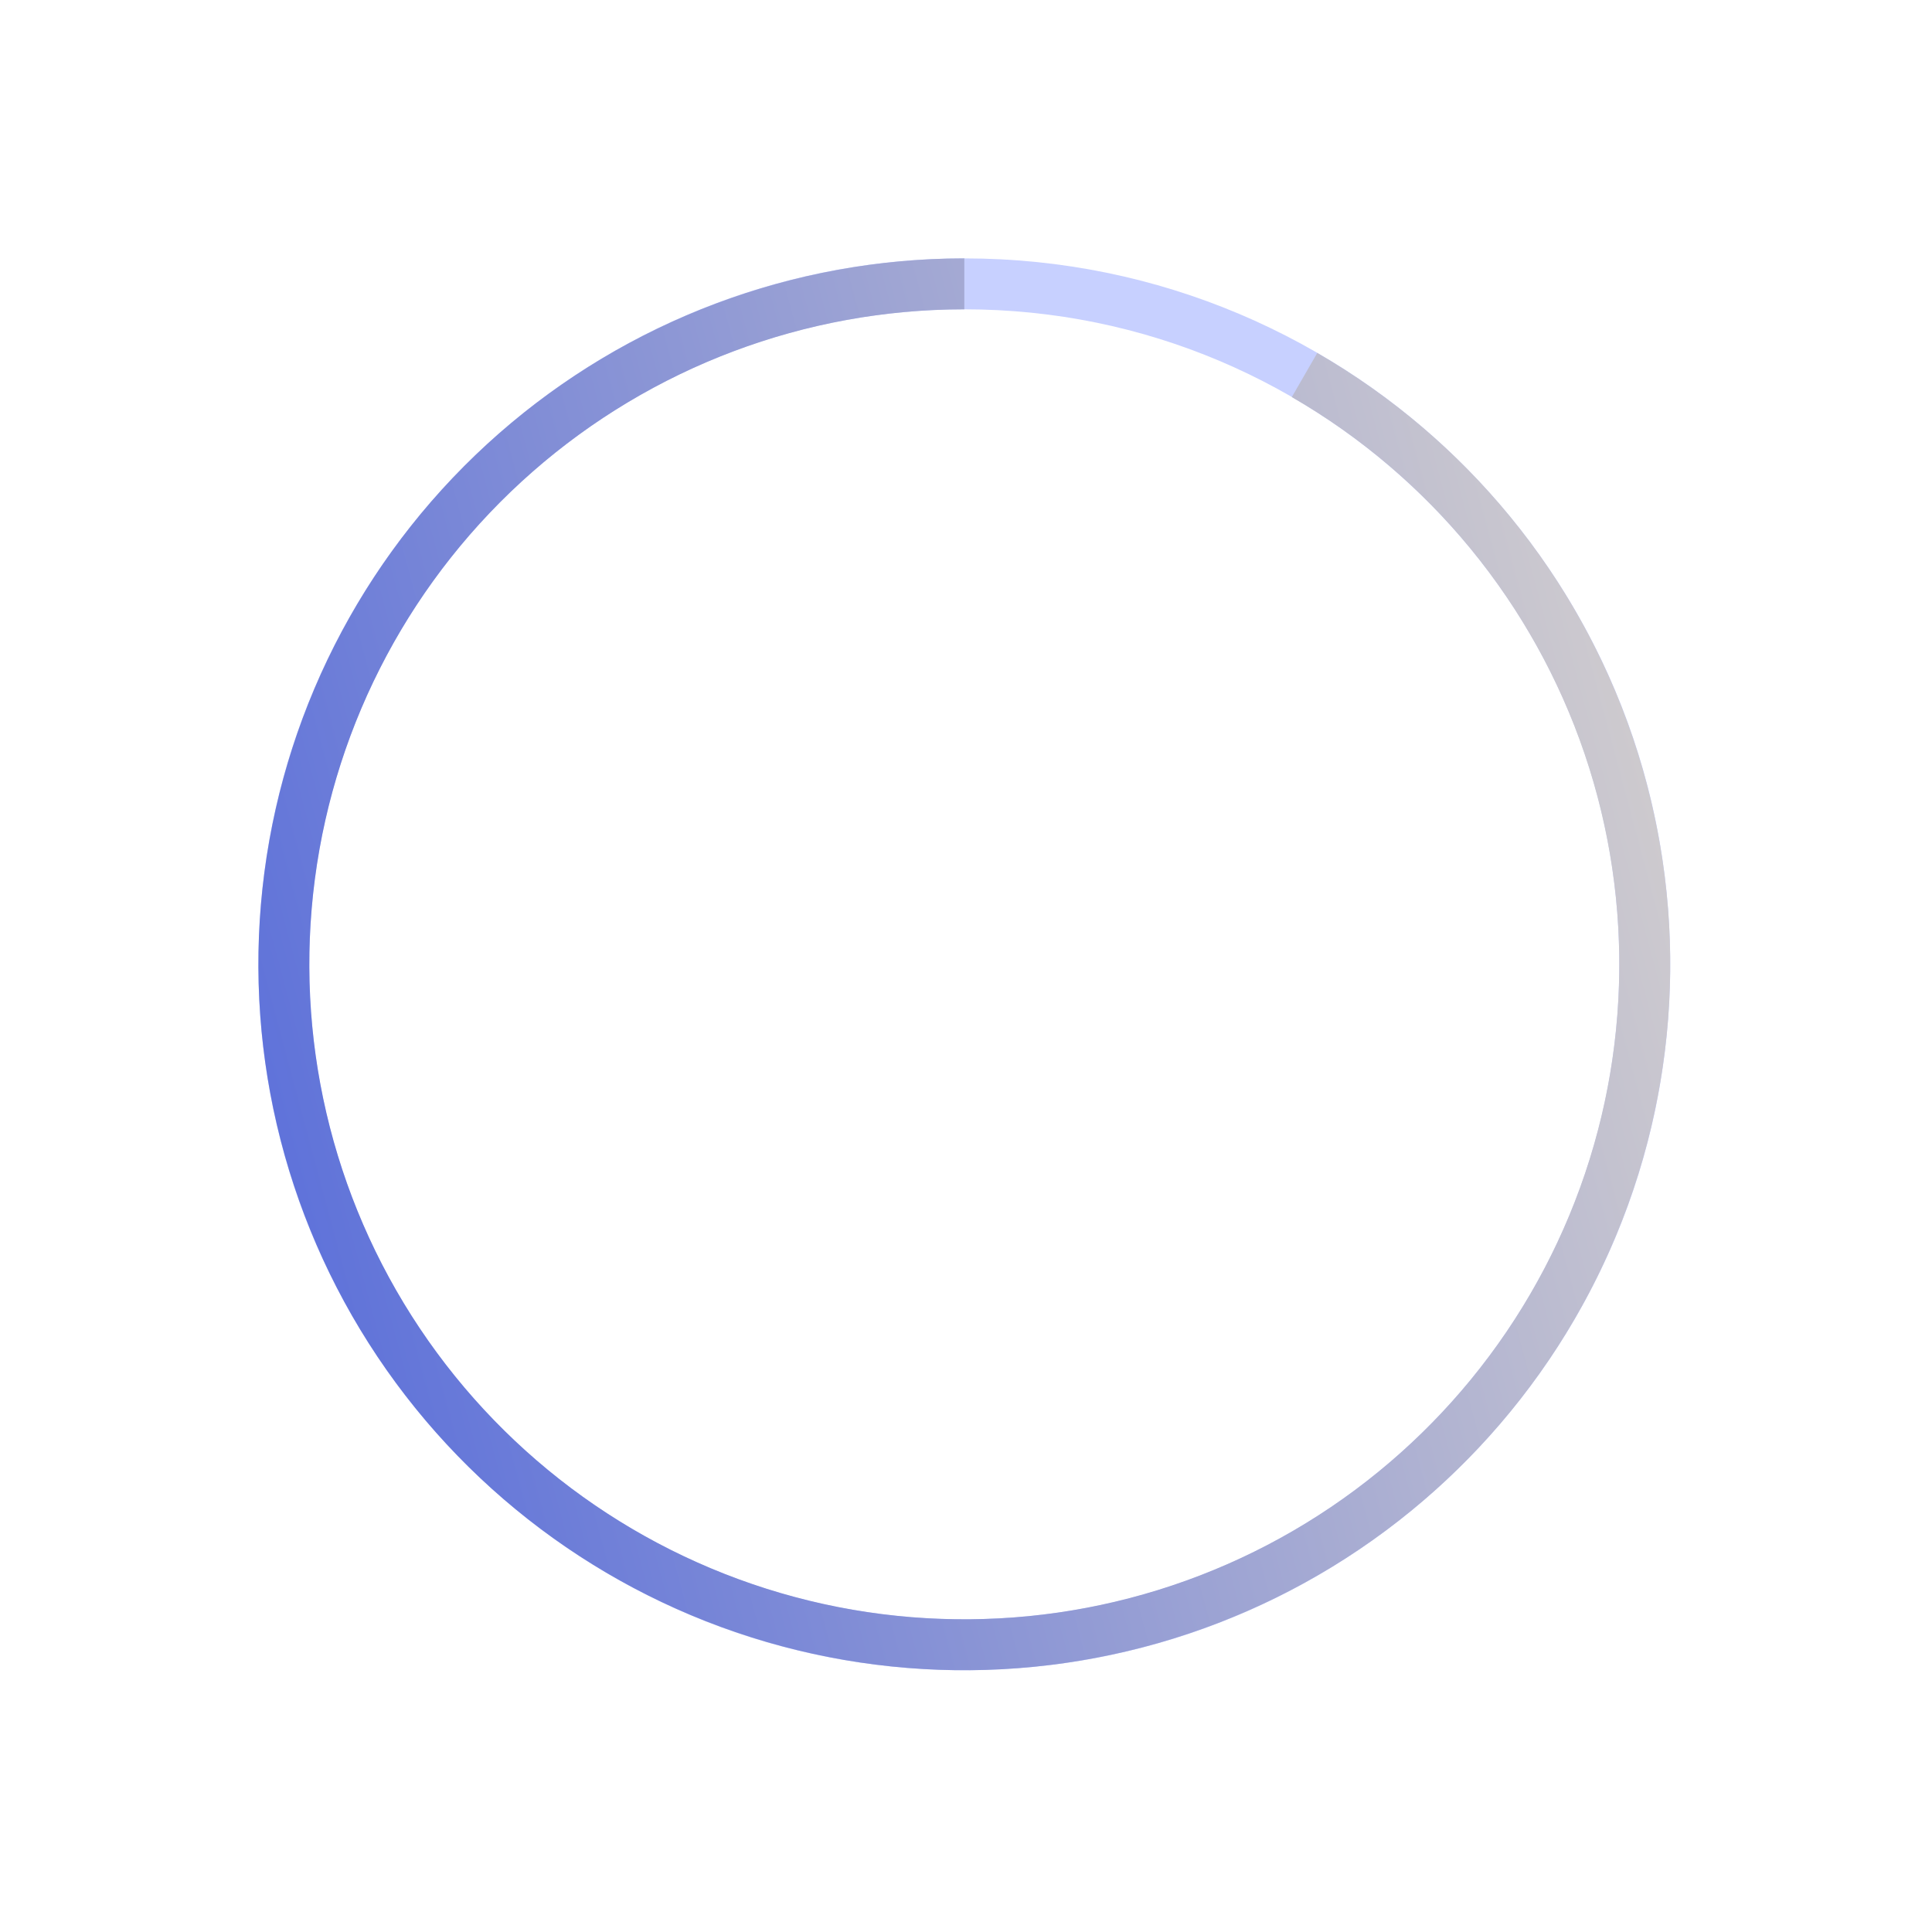 <svg width="416" height="416" viewBox="0 0 416 416" fill="none" xmlns="http://www.w3.org/2000/svg">
<path d="M359.636 207.636C359.636 291.583 291.583 359.636 207.636 359.636C123.689 359.636 55.636 291.583 55.636 207.636C55.636 123.688 123.689 55.636 207.636 55.636C291.583 55.636 359.636 123.688 359.636 207.636ZM66.602 207.636C66.602 285.526 129.745 348.669 207.636 348.669C285.527 348.669 348.67 285.526 348.67 207.636C348.67 129.745 285.527 66.602 207.636 66.602C129.745 66.602 66.602 129.745 66.602 207.636Z" fill="#C7D0FF"/>
<path d="M207.636 55.636C170.759 55.636 135.141 69.042 107.415 93.356C79.69 117.671 61.75 151.235 56.936 187.796C52.123 224.357 60.765 261.421 81.252 292.083C101.74 322.744 132.675 344.912 168.295 354.457C203.915 364.001 241.79 360.271 274.864 343.961C307.937 327.651 333.954 299.873 348.066 265.804C362.178 231.734 363.423 193.697 351.569 158.777C339.716 123.858 315.572 94.438 283.636 76L278.153 85.497C307.785 102.605 330.187 129.902 341.185 162.302C352.183 194.702 351.028 229.996 337.934 261.607C324.84 293.219 300.701 318.992 270.013 334.125C239.326 349.258 204.184 352.72 171.134 343.864C138.084 335.008 109.38 314.439 90.371 285.99C71.361 257.54 63.343 223.15 67.809 189.227C72.275 155.304 88.921 124.161 114.646 101.601C140.371 79.041 173.42 66.602 207.636 66.602L207.636 55.636Z" fill="url(#paint0_linear)"/>
<defs>
<linearGradient id="paint0_linear" x1="415.272" y1="152" x2="0.969" y2="263.012" gradientUnits="userSpaceOnUse">
<stop stop-color="#E4DCCC"/>
<stop offset="1" stop-color="#4961DC"/>
</linearGradient>
</defs>
</svg>
